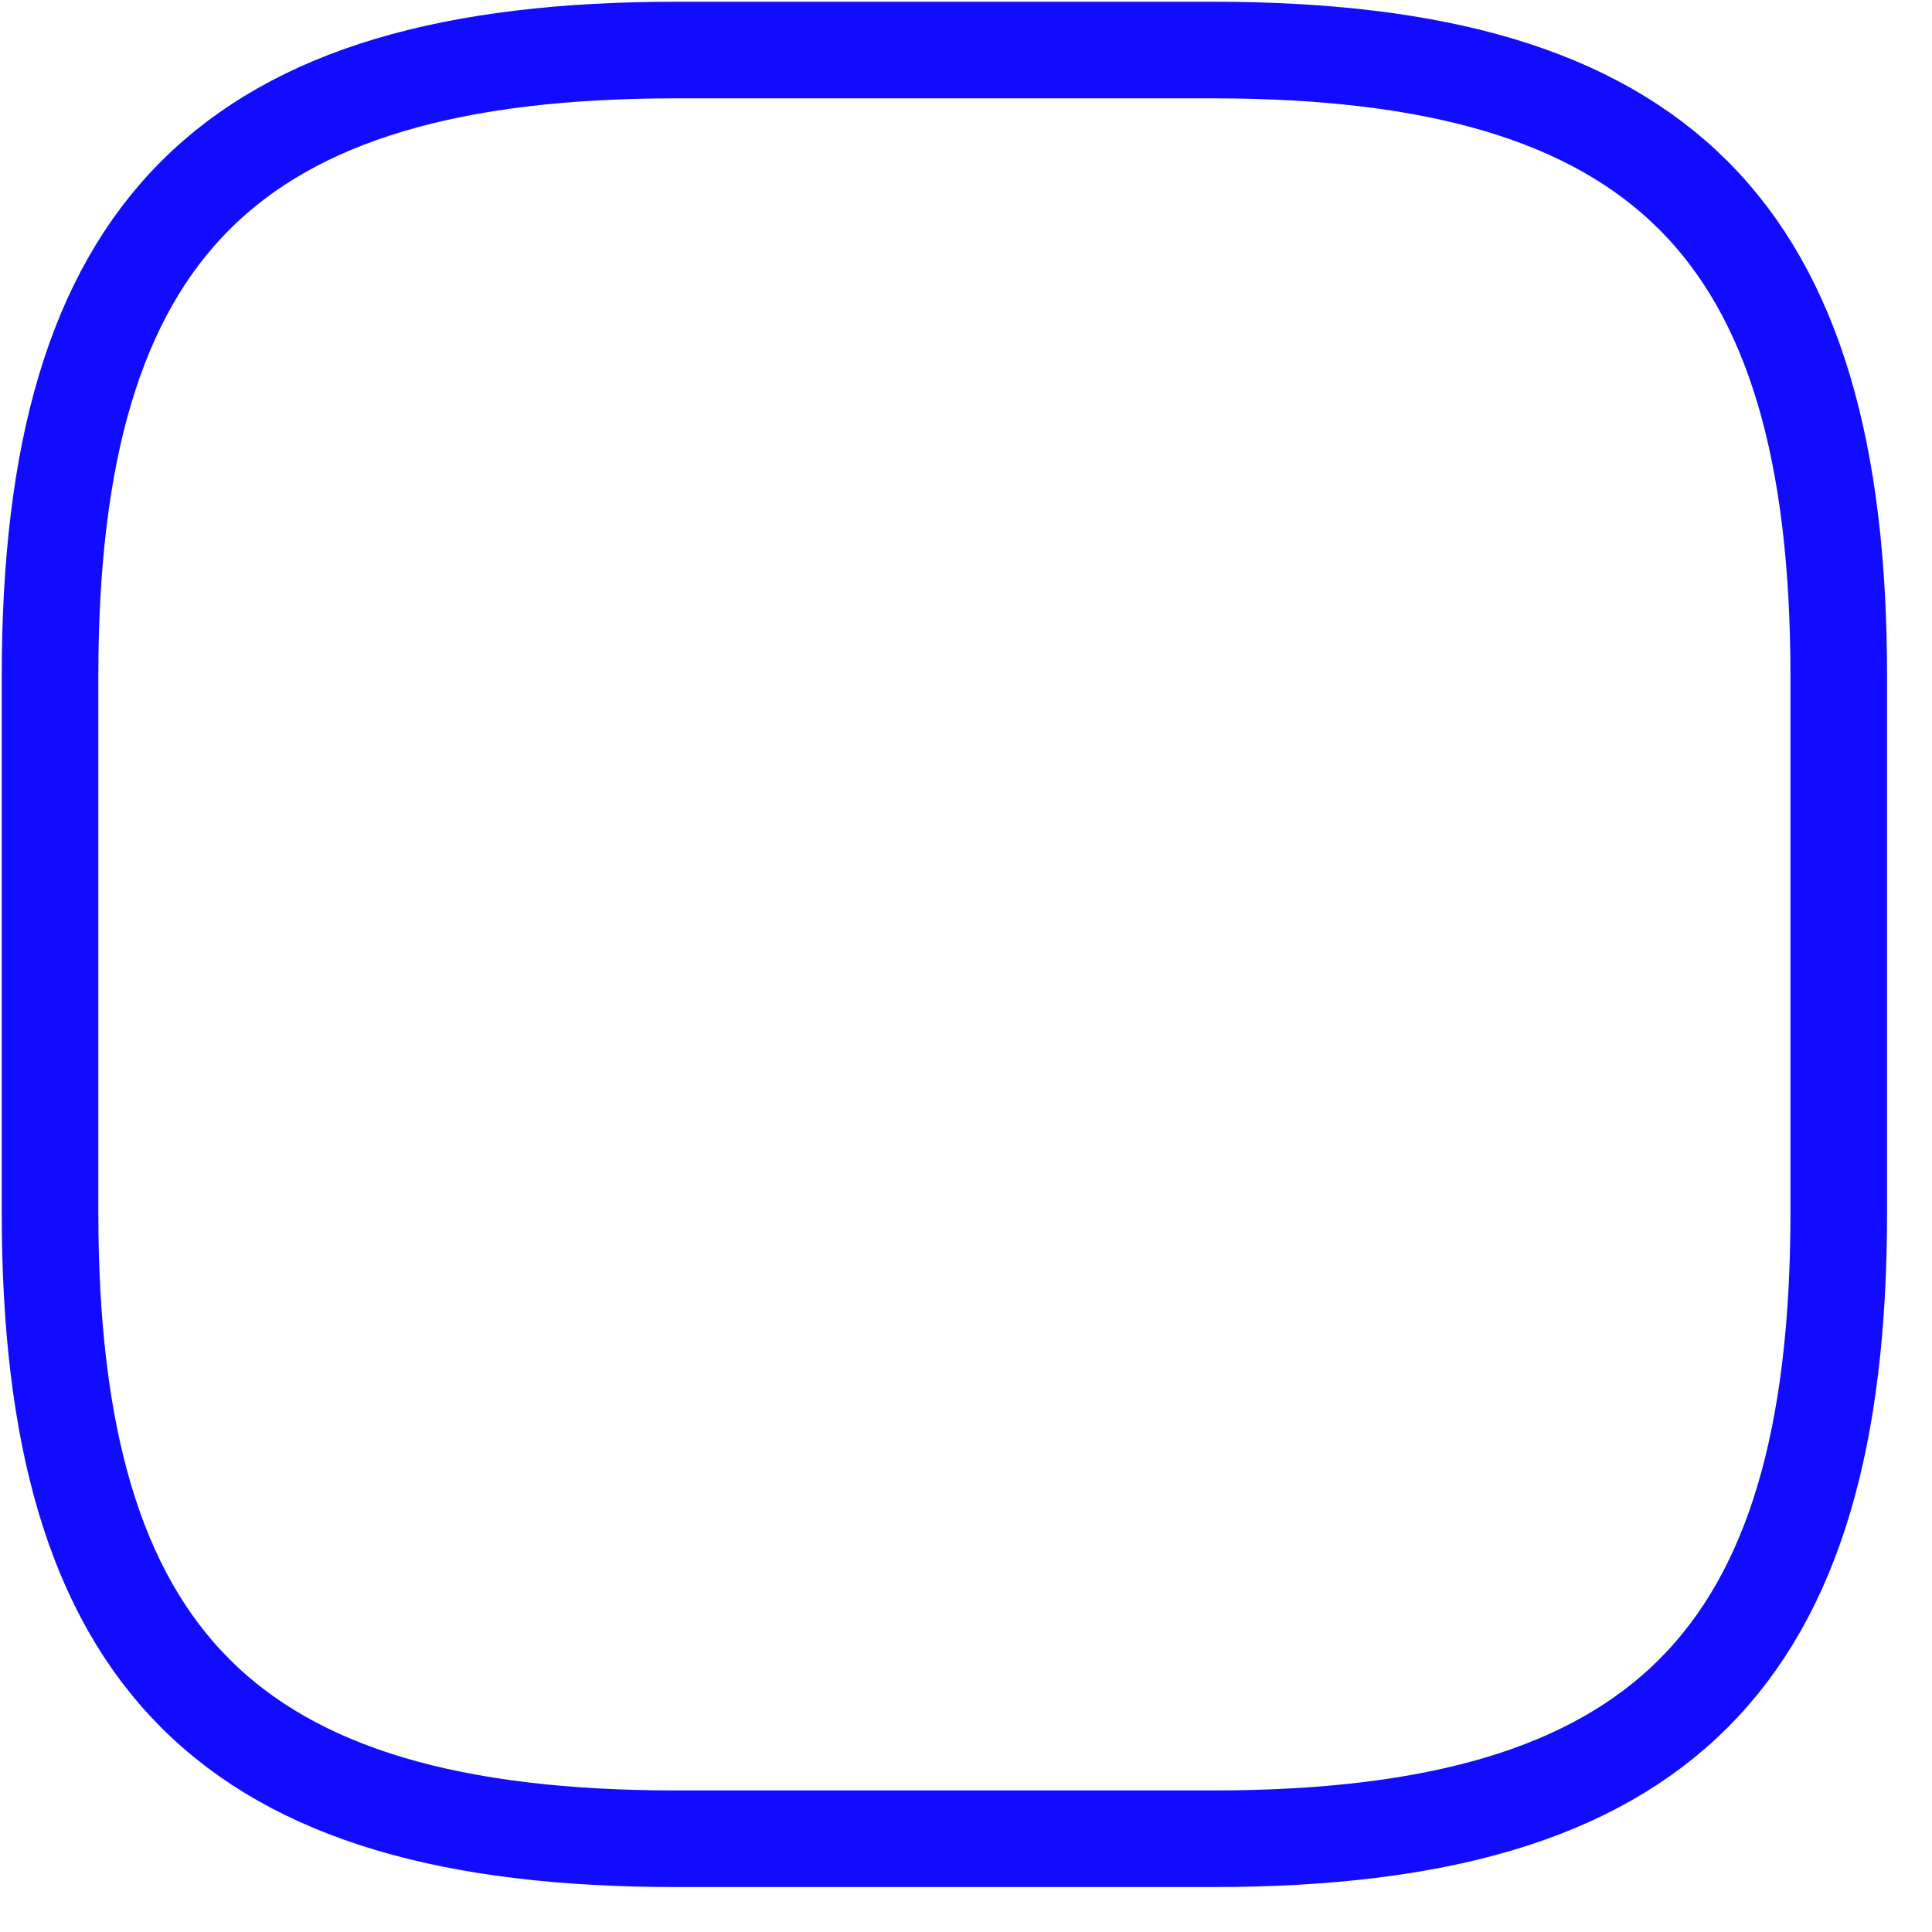 <svg width="30" height="30" viewBox="0 0 30 30" fill="none" xmlns="http://www.w3.org/2000/svg">
<path d="M10.499 28.552H18.831C25.775 28.552 28.552 25.775 28.552 18.831V10.499C28.552 3.555 25.775 0.777 18.831 0.777H10.499C3.555 0.777 0.777 3.555 0.777 10.499V18.831C0.777 25.775 3.555 28.552 10.499 28.552Z" stroke="#110CFF" stroke-width="1.5" stroke-linecap="round" stroke-linejoin="round"/>
</svg>
